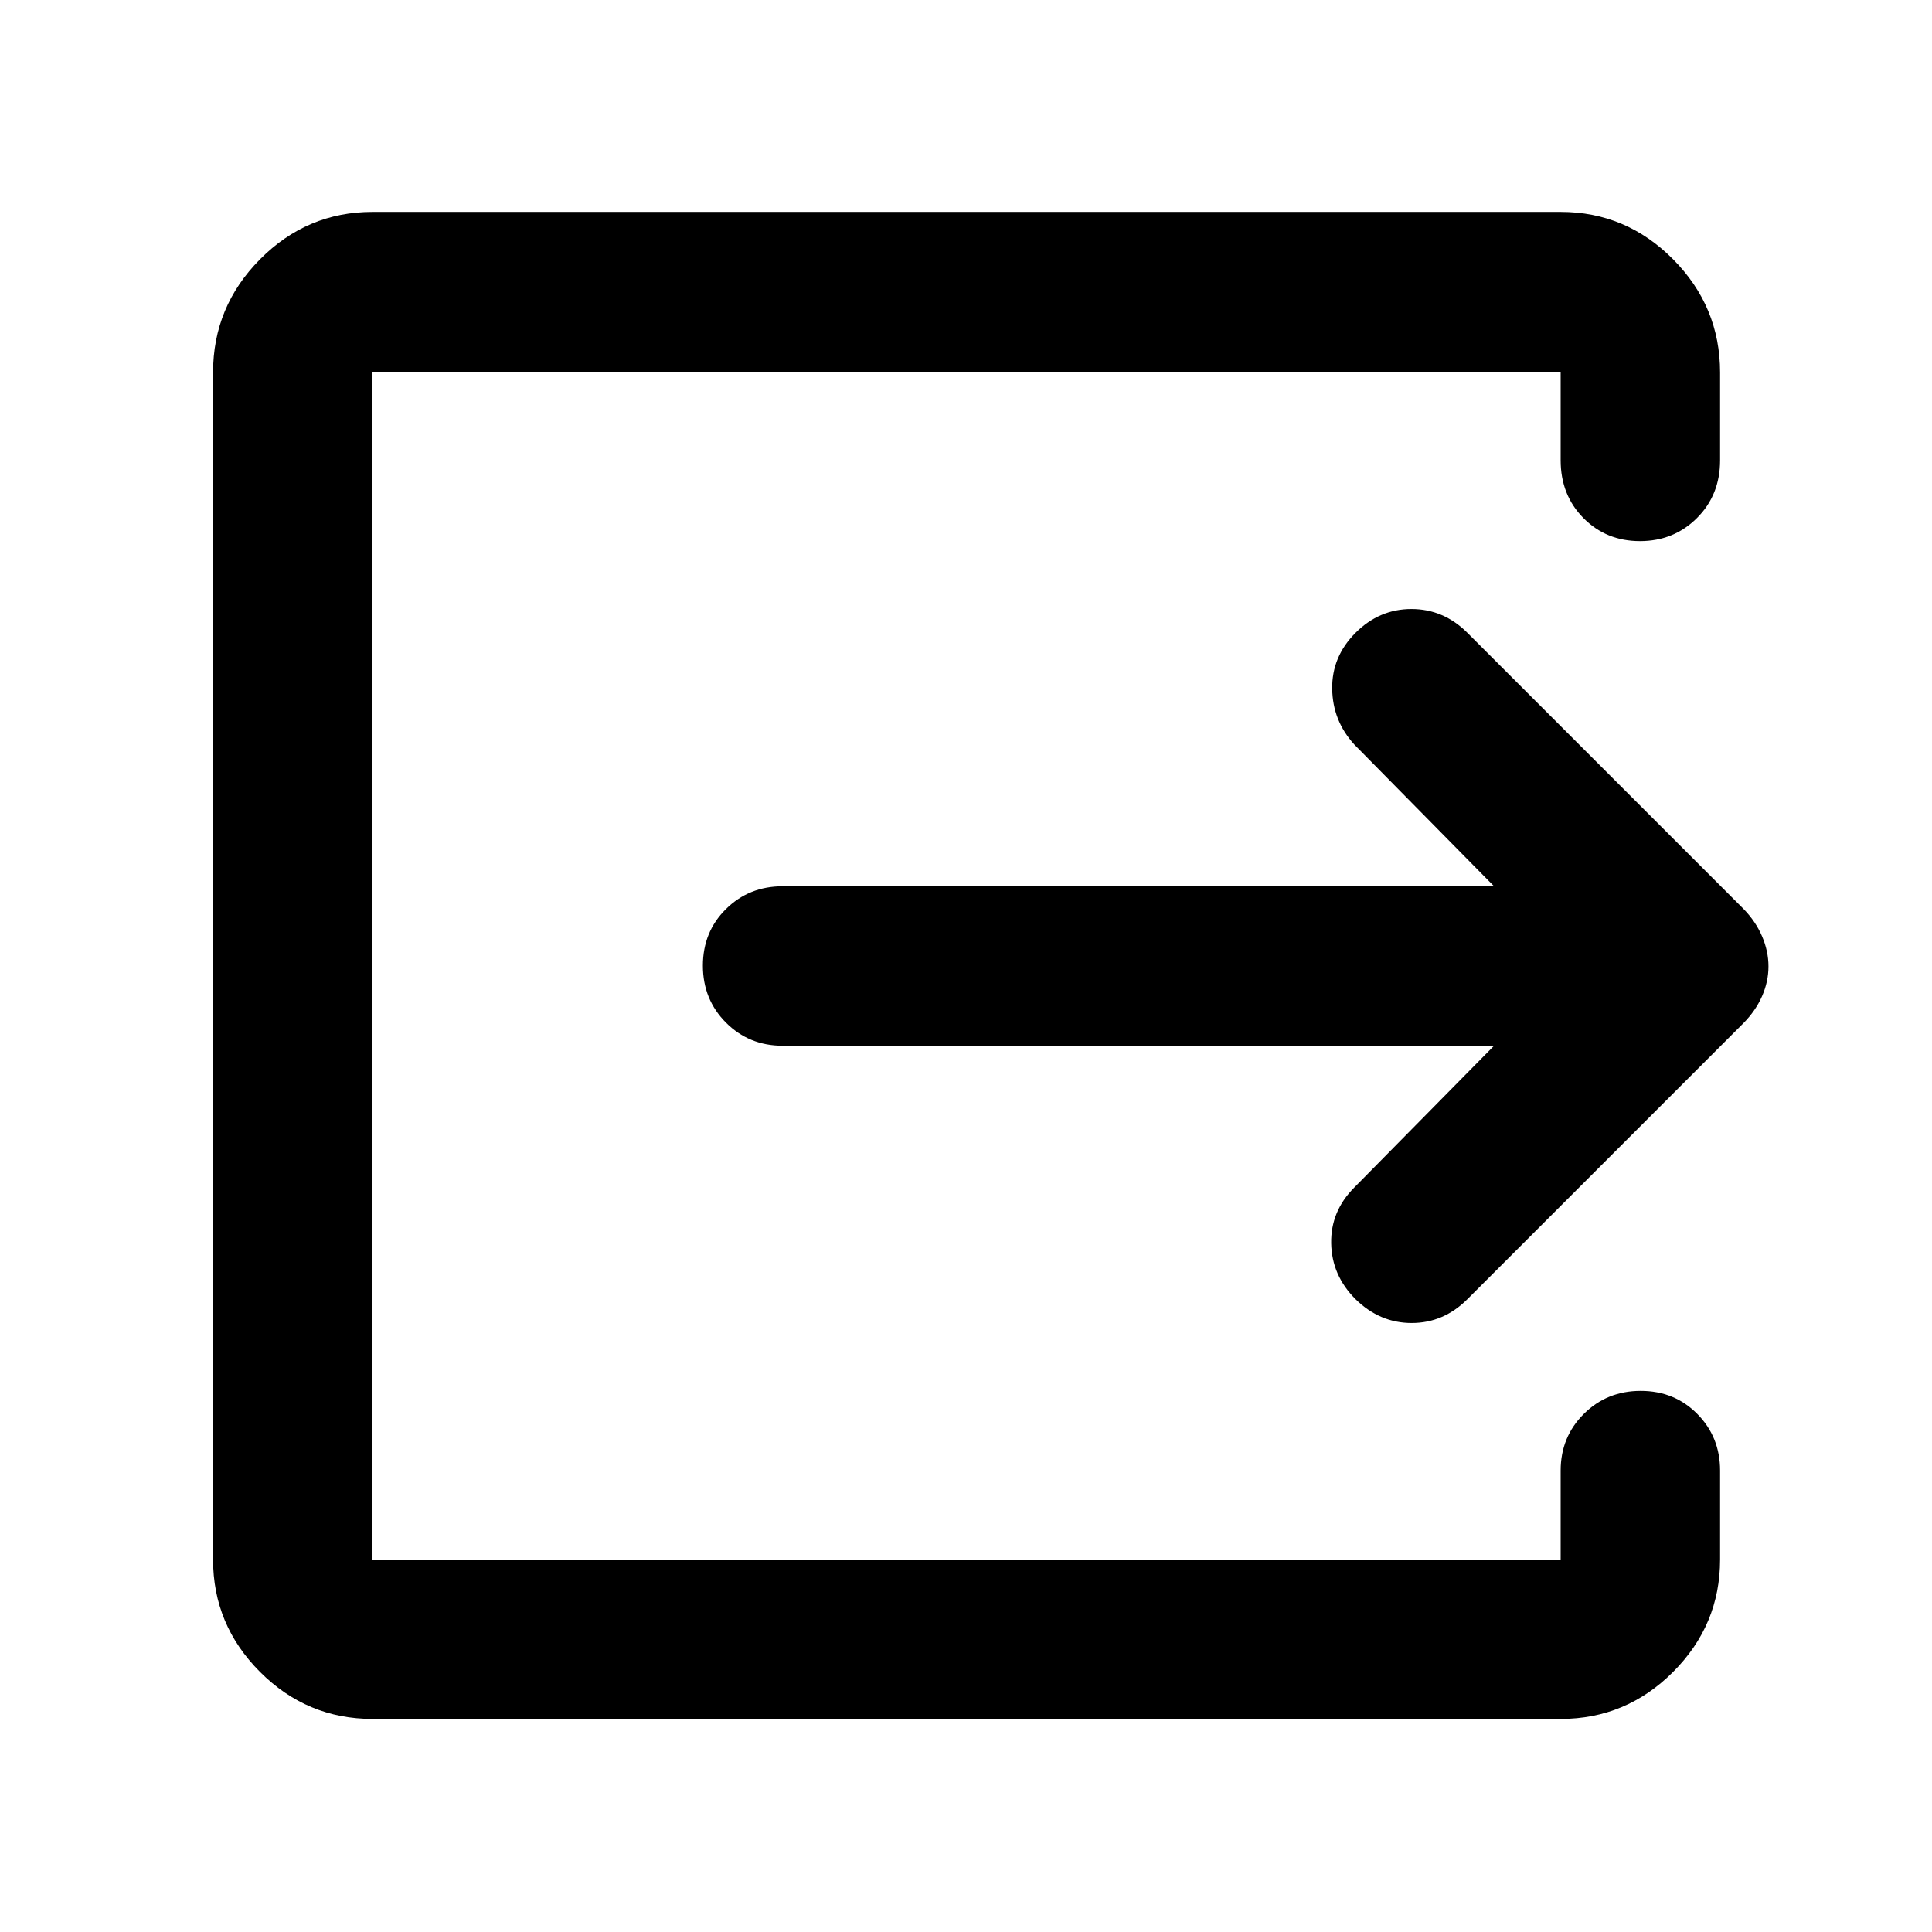<svg xmlns="http://www.w3.org/2000/svg" width="48" height="48" viewBox="0 -960 960 960"><path d="M185.09-105.87q-32.51 0-55.87-23.35-23.35-23.36-23.35-55.87v-589.82q0-32.74 23.35-56.26 23.36-23.53 55.87-23.53h590.39q32.5 0 55.86 23.53 23.36 23.52 23.36 56.26v43.61q0 17.27-11.51 28.72-11.5 11.45-28.28 11.45t-28.11-11.45q-11.32-11.45-11.32-28.72v-43.61H185.09v589.82h590.39v-44.17q0-16.71 11.5-28.16t28.28-11.45q16.78 0 28.11 11.45 11.33 11.45 11.33 28.16v44.17q0 32.51-23.36 55.87-23.36 23.35-55.86 23.35H185.09Zm557.3-334.52H388.87q-16.71 0-28.16-11.5t-11.45-28.29q0-16.78 11.45-28.1 11.45-11.33 28.16-11.33h353.52L673-590q-10.83-11.83-11.04-27.77-.22-15.94 11.61-27.8 11.82-11.82 27.78-11.82 15.95 0 27.78 11.82l137.22 137.22q6.08 6.23 9.23 13.64 3.16 7.41 3.16 14.91t-3.16 14.73q-3.15 7.23-9.23 13.42L729.13-314.43q-11.83 11.82-27.67 11.82-15.84 0-27.89-11.82-11.83-11.83-12.11-27.79-.29-15.95 11.54-27.78l69.39-70.39Z"/></svg>